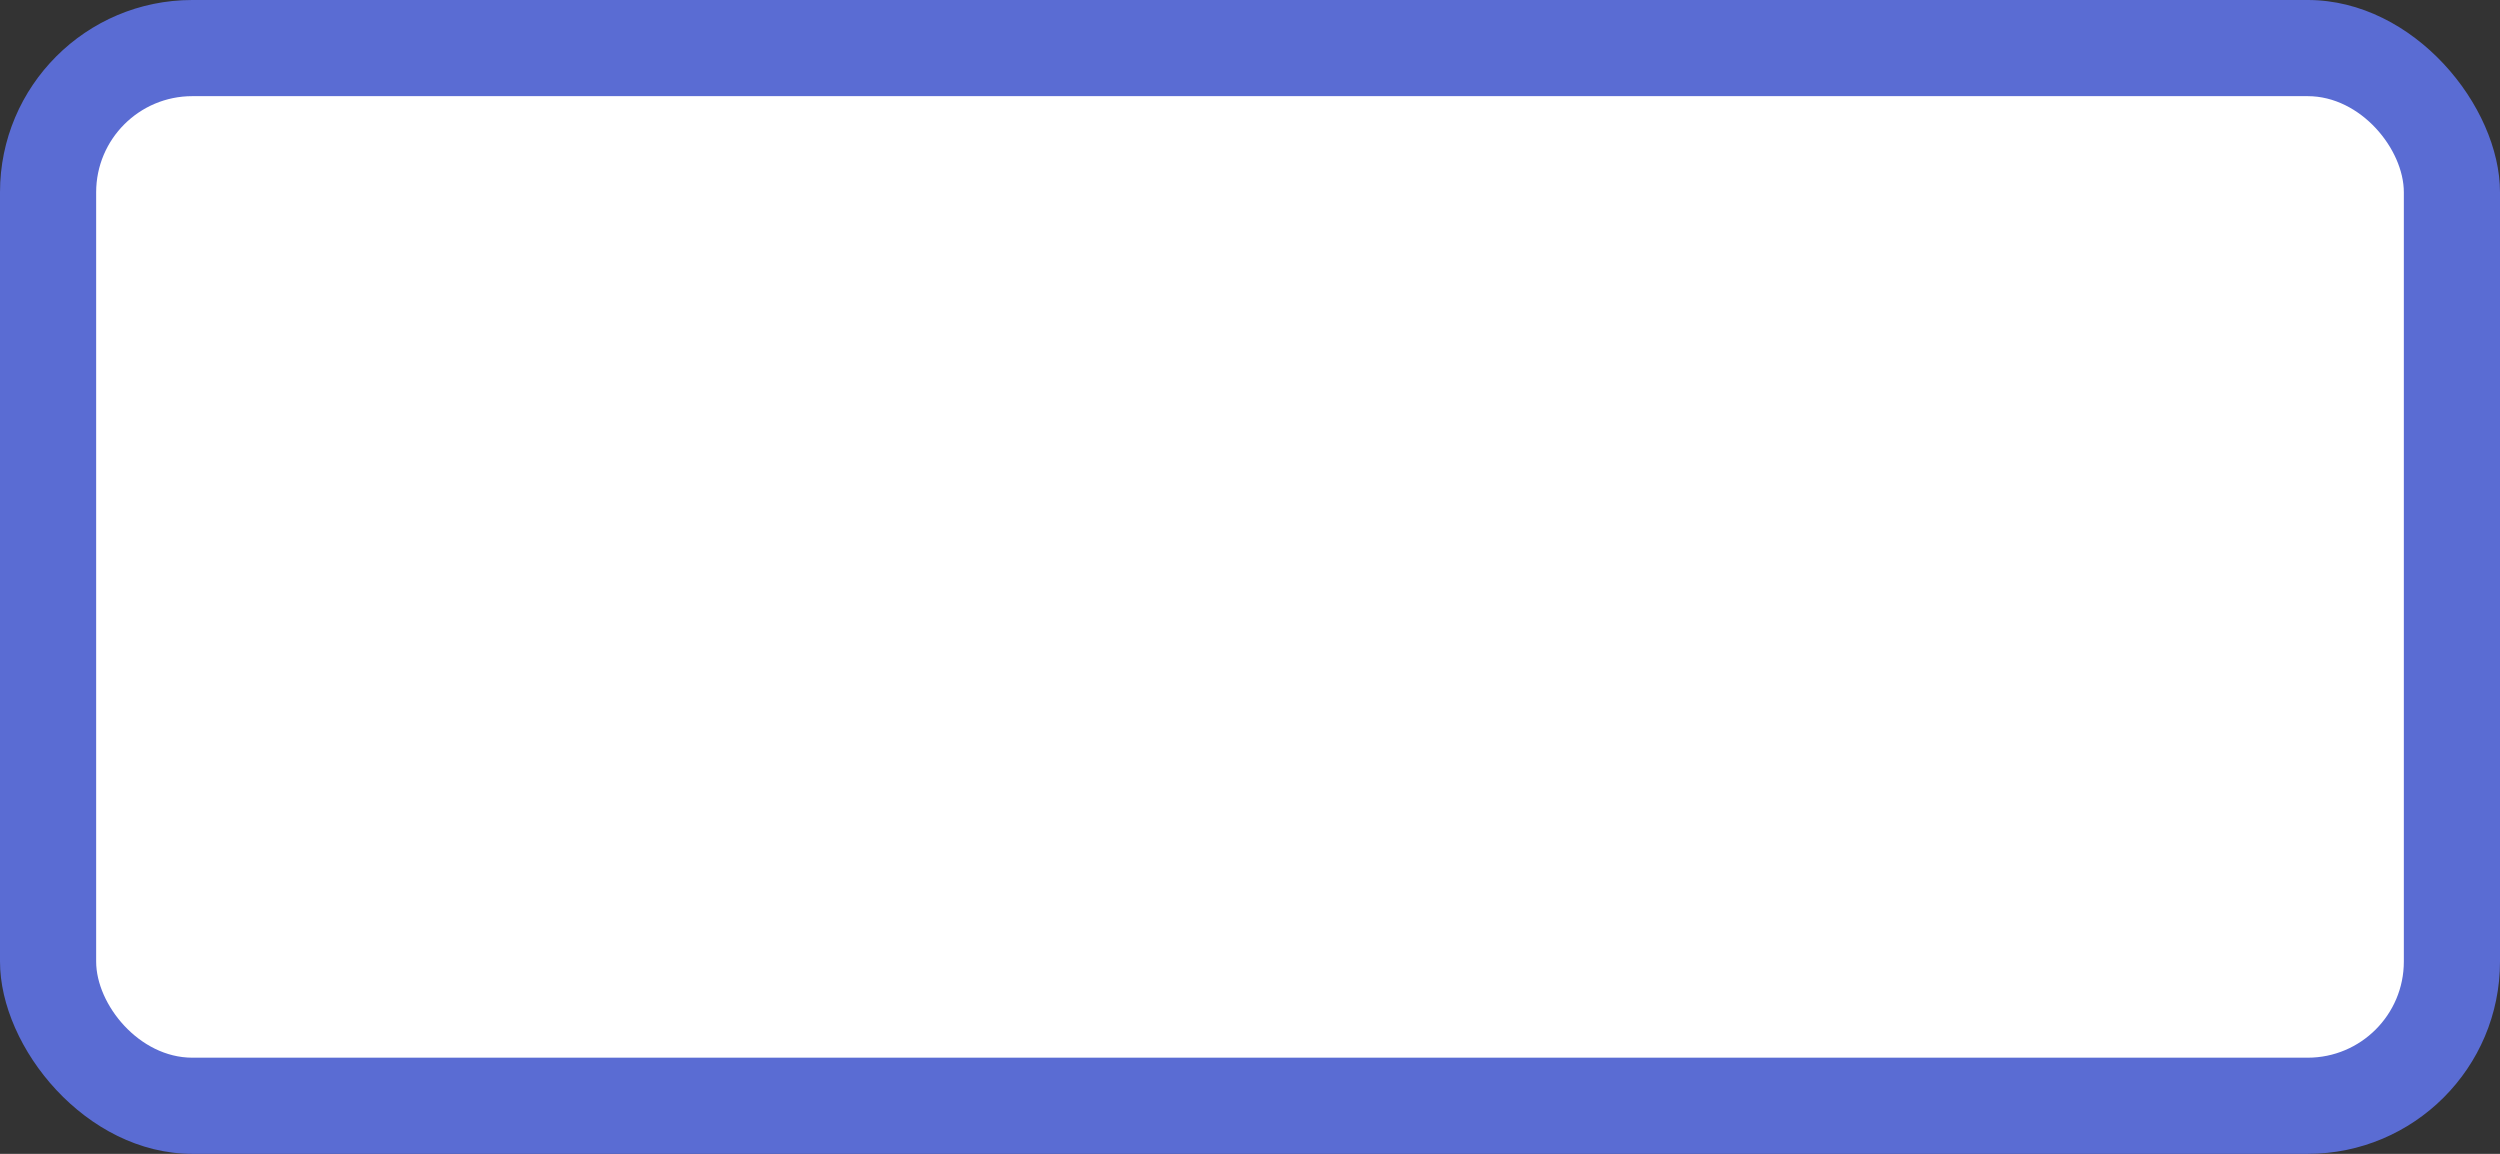 <svg xmlns='http://www.w3.org/2000/svg' width='100%' height='100%' viewBox='0 0 39 18'>
<rect x="0" y="0" width="39" height="18" fill="#333333" stroke="none"/>
<rect x='0' y='0' height='18' width='39' rx='3' fill='#5A6CD3'/>
<rect x='1.5' y='1.5' height='15.0' width='36.0' rx='1.5' fill='white'/>
</svg>
